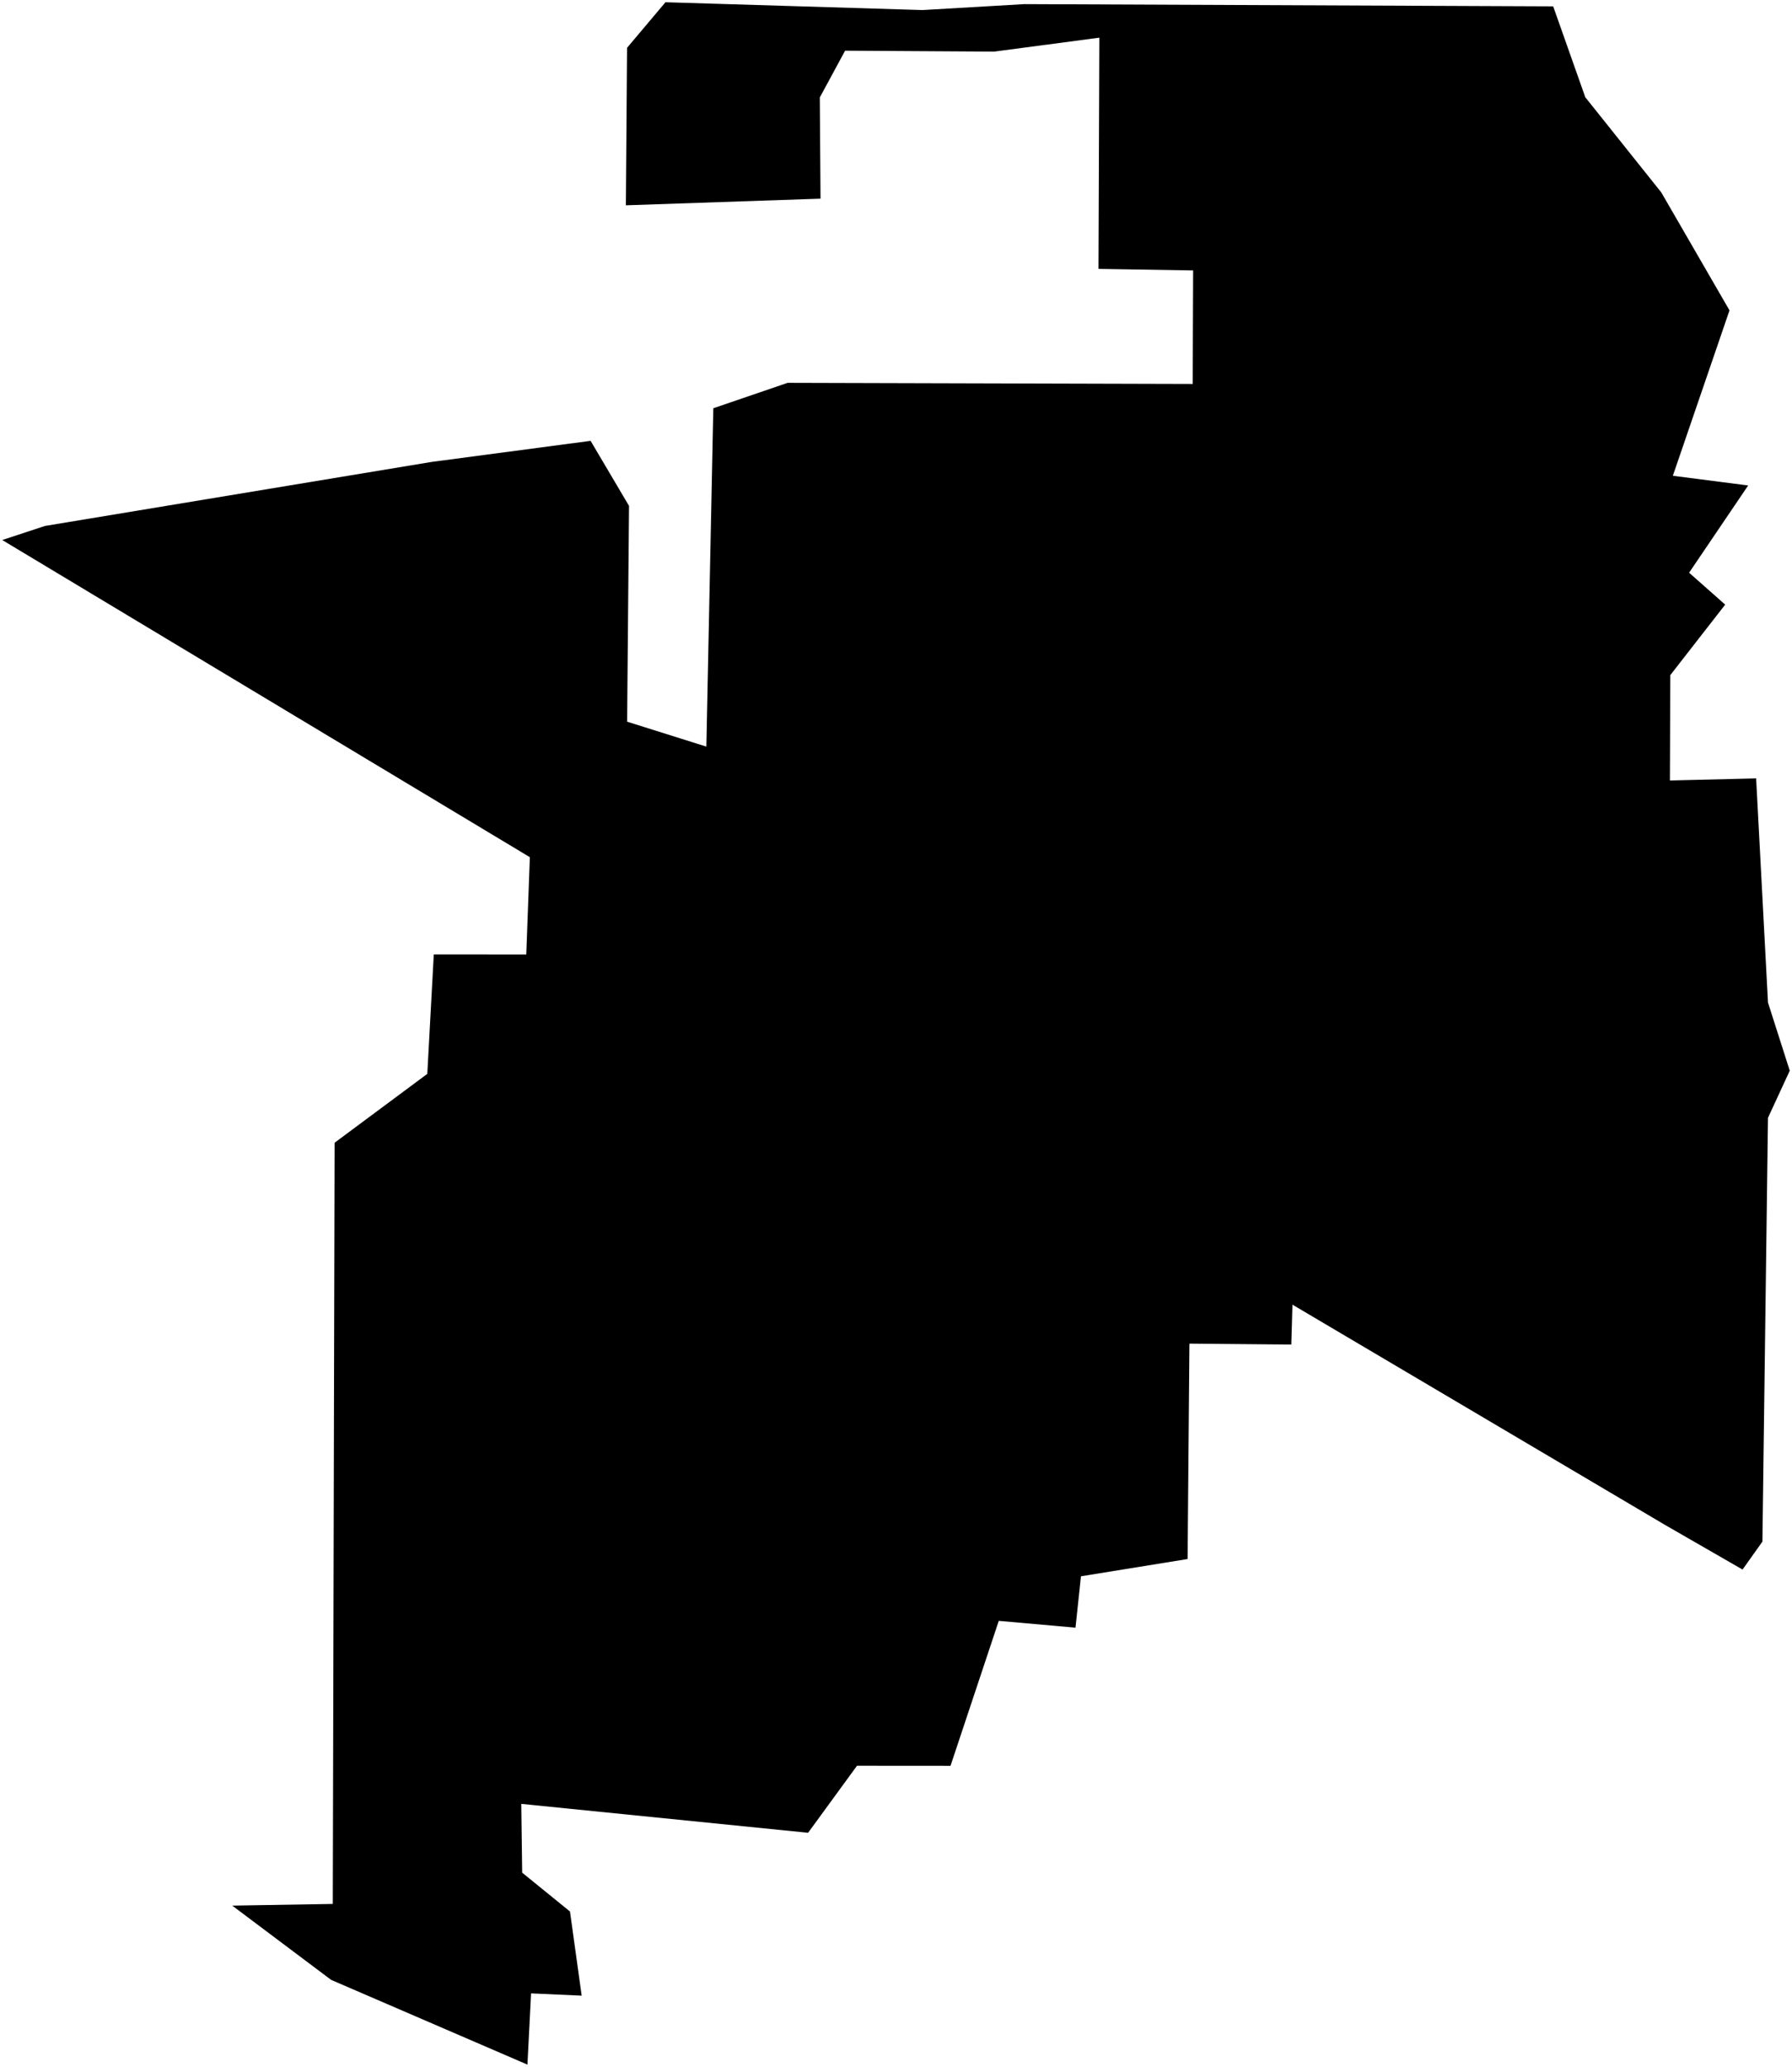 <?xml version="1.0"?>
<svg xmlns="http://www.w3.org/2000/svg" version="1.2" baseProfile="tiny" width="800" height="923" viewBox="0 0 800 923" stroke-linecap="round" stroke-linejoin="round">
<g id="CityBoundaries">
<path d="M 741.64 85.902 772.098 138.572 746.808 212.423 780.433 216.756 754.068 255.703 770.169 269.96 745.672 301.428 745.494 348.478 783.986 347.539 789.279 447.623 799 478.047 789.272 499.099 786.794 688.308 777.922 700.778 743.465 680.938 576.987 582.507 576.478 600.32 530.996 599.911 530.178 696.077 482.573 703.788 480.132 726.725 445.881 723.682 424.338 788.408 382.591 788.378 360.752 818.308 232.714 805.401 233.111 836.111 254.459 853.457 259.673 891.024 237.08 890.006 235.465 921.818 147.818 883.978 103.68 850.827 148.568 850.077 149.377 510.211 190.757 479.463 193.655 426.134 234.946 426.151 236.539 382.718 1 241.11 20.061 234.831 192.701 206.239 263.659 196.83 280.815 225.866 279.964 322.219 315.335 333.347 318.443 182.279 351.637 170.925 532.458 171.428 532.649 120.738 490.391 120.045 490.779 16.824 443.827 23.042 377.276 22.632 365.984 43.514 366.304 88.697 279.406 91.666 279.935 21.35 297.086 1 411.786 4.49 457.353 1.843 693.386 2.838 707.72 43.416 741.64 85.902 Z"/>
</g>
</svg>